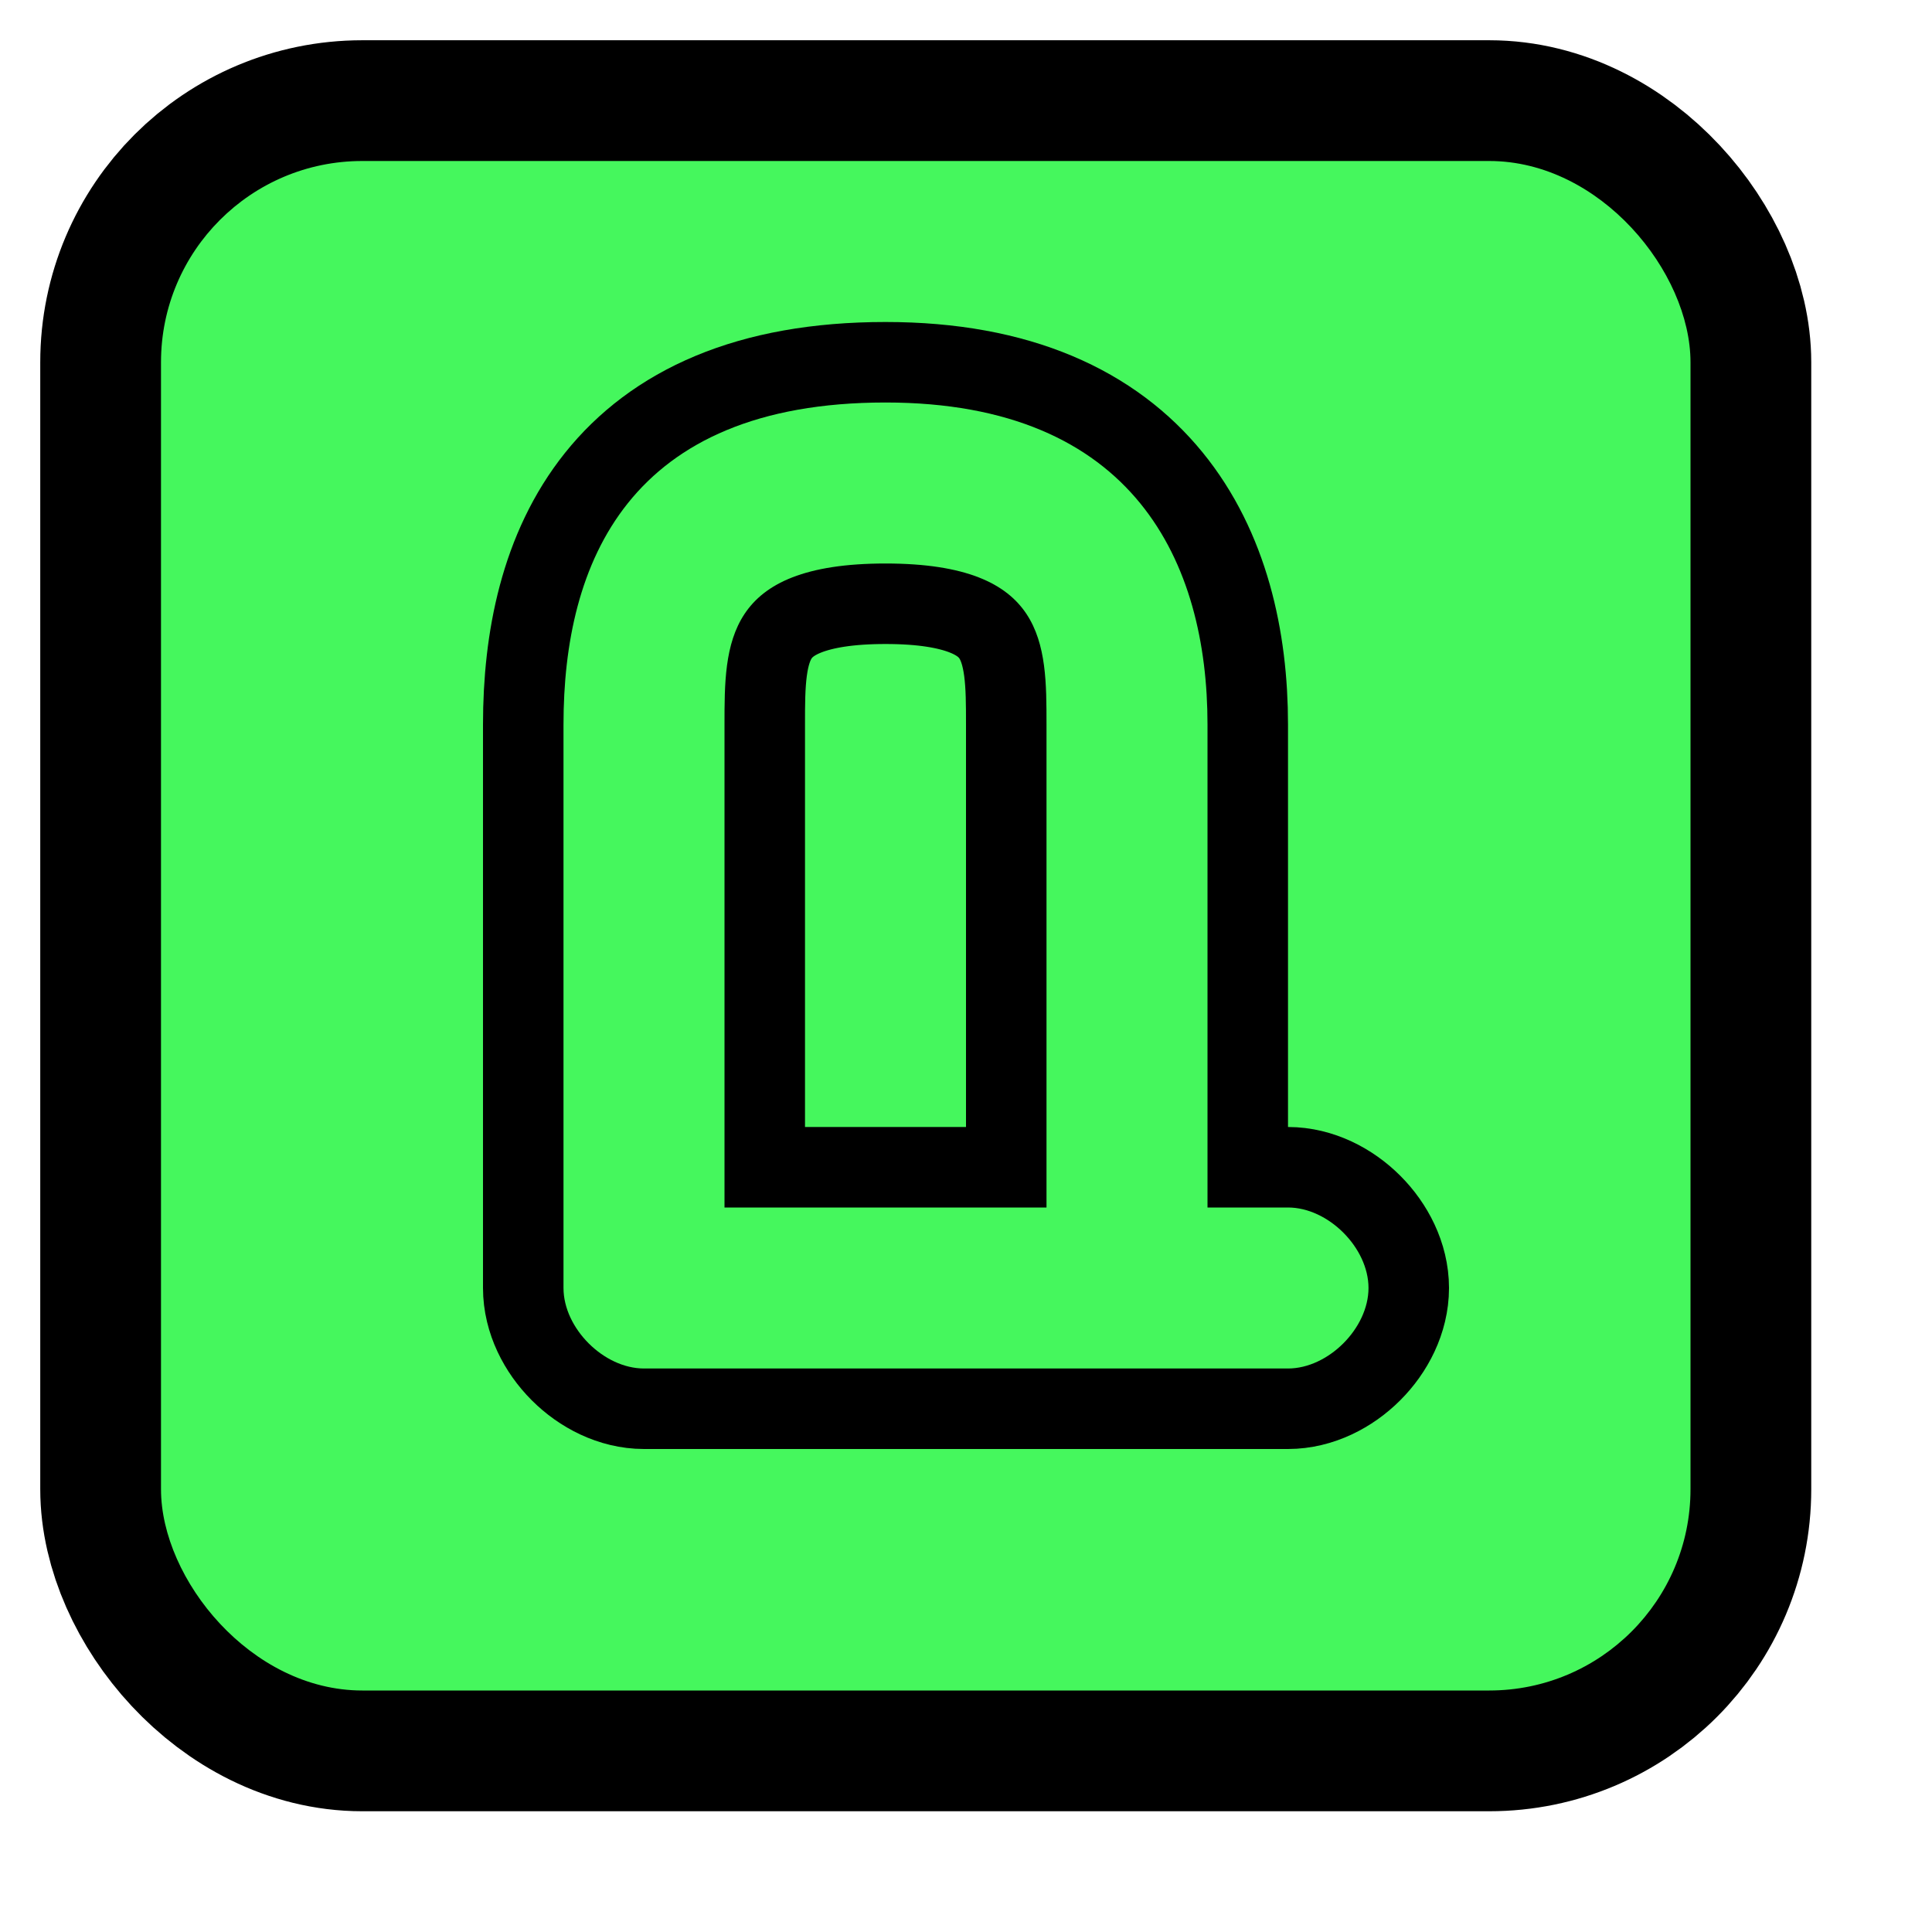 <svg xmlns="http://www.w3.org/2000/svg" viewBox="0 0 24 24" height="24" width="24"><title>monument-JP.svg</title><rect fill="none" x="0" y="0" width="24" height="24"></rect><rect x="2" y="2" rx="2.5" ry="2.5" width="19" height="19" stroke="#000" style="stroke-linejoin:round;stroke-miterlimit:4;" fill="#000" stroke-width="3"></rect><rect x="2" y="2" width="19" height="19" rx="2.5" ry="2.5" fill="#45f75d"></rect><path fill="#000" transform="translate(4 4)" d="M12,13H4c-0.5,0-1-0.5-1-1V5c0-2,0.8-4,4-4c3.1,0,4,2,4,4v6h1c0.5,0,1,0.5,1,1S12.5,13,12,13z M5,11h4V5c0-1,0-2-2-2
	S5,4,5,5V11z" style="stroke-linejoin:round;stroke-miterlimit:4;" stroke="#000" stroke-width="2"></path><path fill="#45f75d" transform="translate(4 4)" d="M12,13H4c-0.5,0-1-0.5-1-1V5c0-2,0.8-4,4-4c3.1,0,4,2,4,4v6h1c0.5,0,1,0.5,1,1S12.5,13,12,13z M5,11h4V5c0-1,0-2-2-2
	S5,4,5,5V11z"></path></svg>